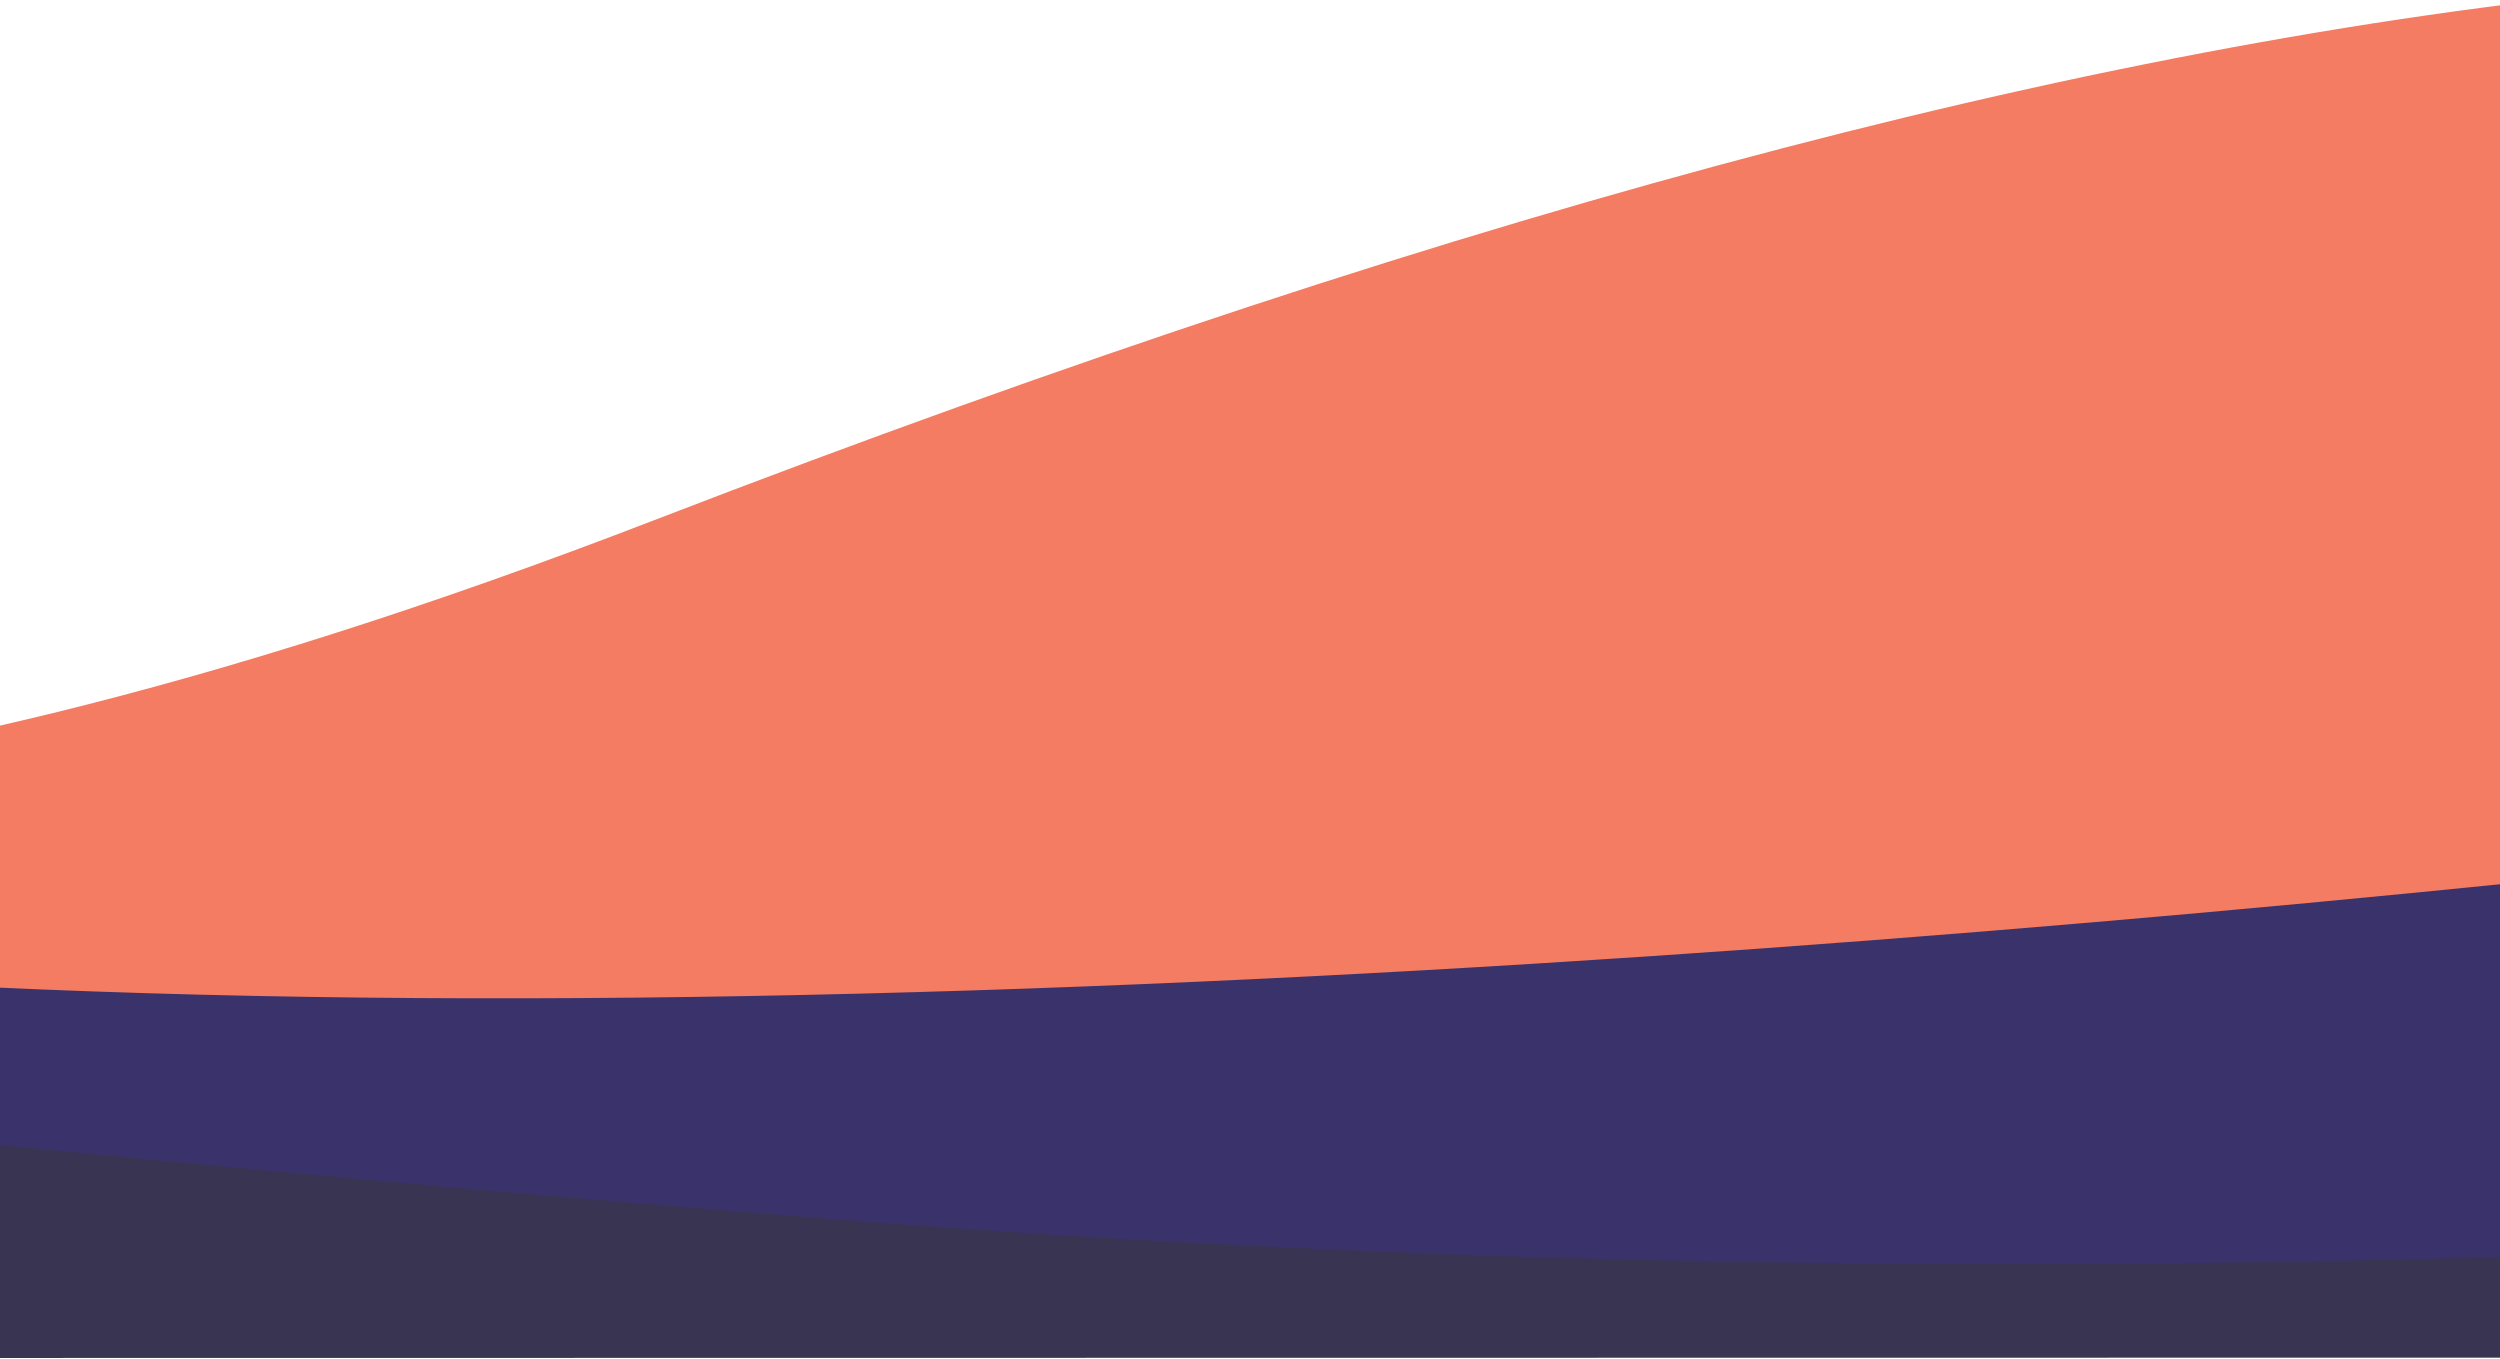 <?xml version="1.0" encoding="UTF-8"?>
<svg width="320px" height="174px" viewBox="0 0 320 174" version="1.1" xmlns="http://www.w3.org/2000/svg" xmlns:xlink="http://www.w3.org/1999/xlink">
    <!-- Generator: Sketch 63.1 (92452) - https://sketch.com -->
    <title>Group 3</title>
    <desc>Created with Sketch.</desc>
    <g id="Page-1" stroke="none" stroke-width="1" fill="none" fill-rule="evenodd">
        <g id="TryShpadoinkle" transform="translate(0, -204)">
            <g id="Group-3" transform="translate(-102, 302.596) rotate(-6) translate(102, -302.596) translate(-828, 158.096)">
                <g id="Group-15" transform="translate(0.87, 0.492)">
                    <path d="M379.736,93.661 C396.84,94.469 419.178,96.066 448.005,98.685 C653.112,117.325 686.178,216.497 913.351,128.83 C1127.4,46.227 1249.242,42.739 1352.355,86.553 C1358.677,89.239 1364.929,92.103 1371.128,95.138 C1478.419,147.668 1440.053,131.571 1440.053,131.571 L1372.759,185.347 L1352.384,185.576 L376.233,196.578 C308.844,124.669 310.012,90.364 379.736,93.661 Z" id="Fill-1" fill="#F47C62" transform="translate(886.638, 127.643) rotate(6) translate(-886.638, -127.643) "></path>
                    <path d="M211.081,171.266 C211.081,171.266 55.933,234.749 212.162,155.428 C368.392,76.106 476.578,91.201 692.071,155.647 C907.565,220.092 1385.673,163.71 1385.673,163.71 L1373.756,241.872 L551.998,211.224 C422.6,205.123 338.728,199.825 300.382,195.331 C262.969,190.946 233.202,182.924 211.081,171.266 Z" id="Fill-1" fill="#3A336B" transform="translate(764.059, 171.672) rotate(3) translate(-764.059, -171.672) "></path>
                    <path d="M0.119,183.311 C0.119,183.311 205.339,216.007 439.623,198.013 C673.905,180.019 915.026,140.622 1099.724,158.671 C1284.417,176.719 1373.348,215.55 1373.348,215.55 L0.119,215.371 L0.119,183.311 Z" id="Fill-1" fill="#3A3453" transform="translate(686.734, 184.799) scale(-1, 1) rotate(-6) translate(-686.734, -184.799) "></path>
                </g>
            </g>
        </g>
    </g>
</svg>